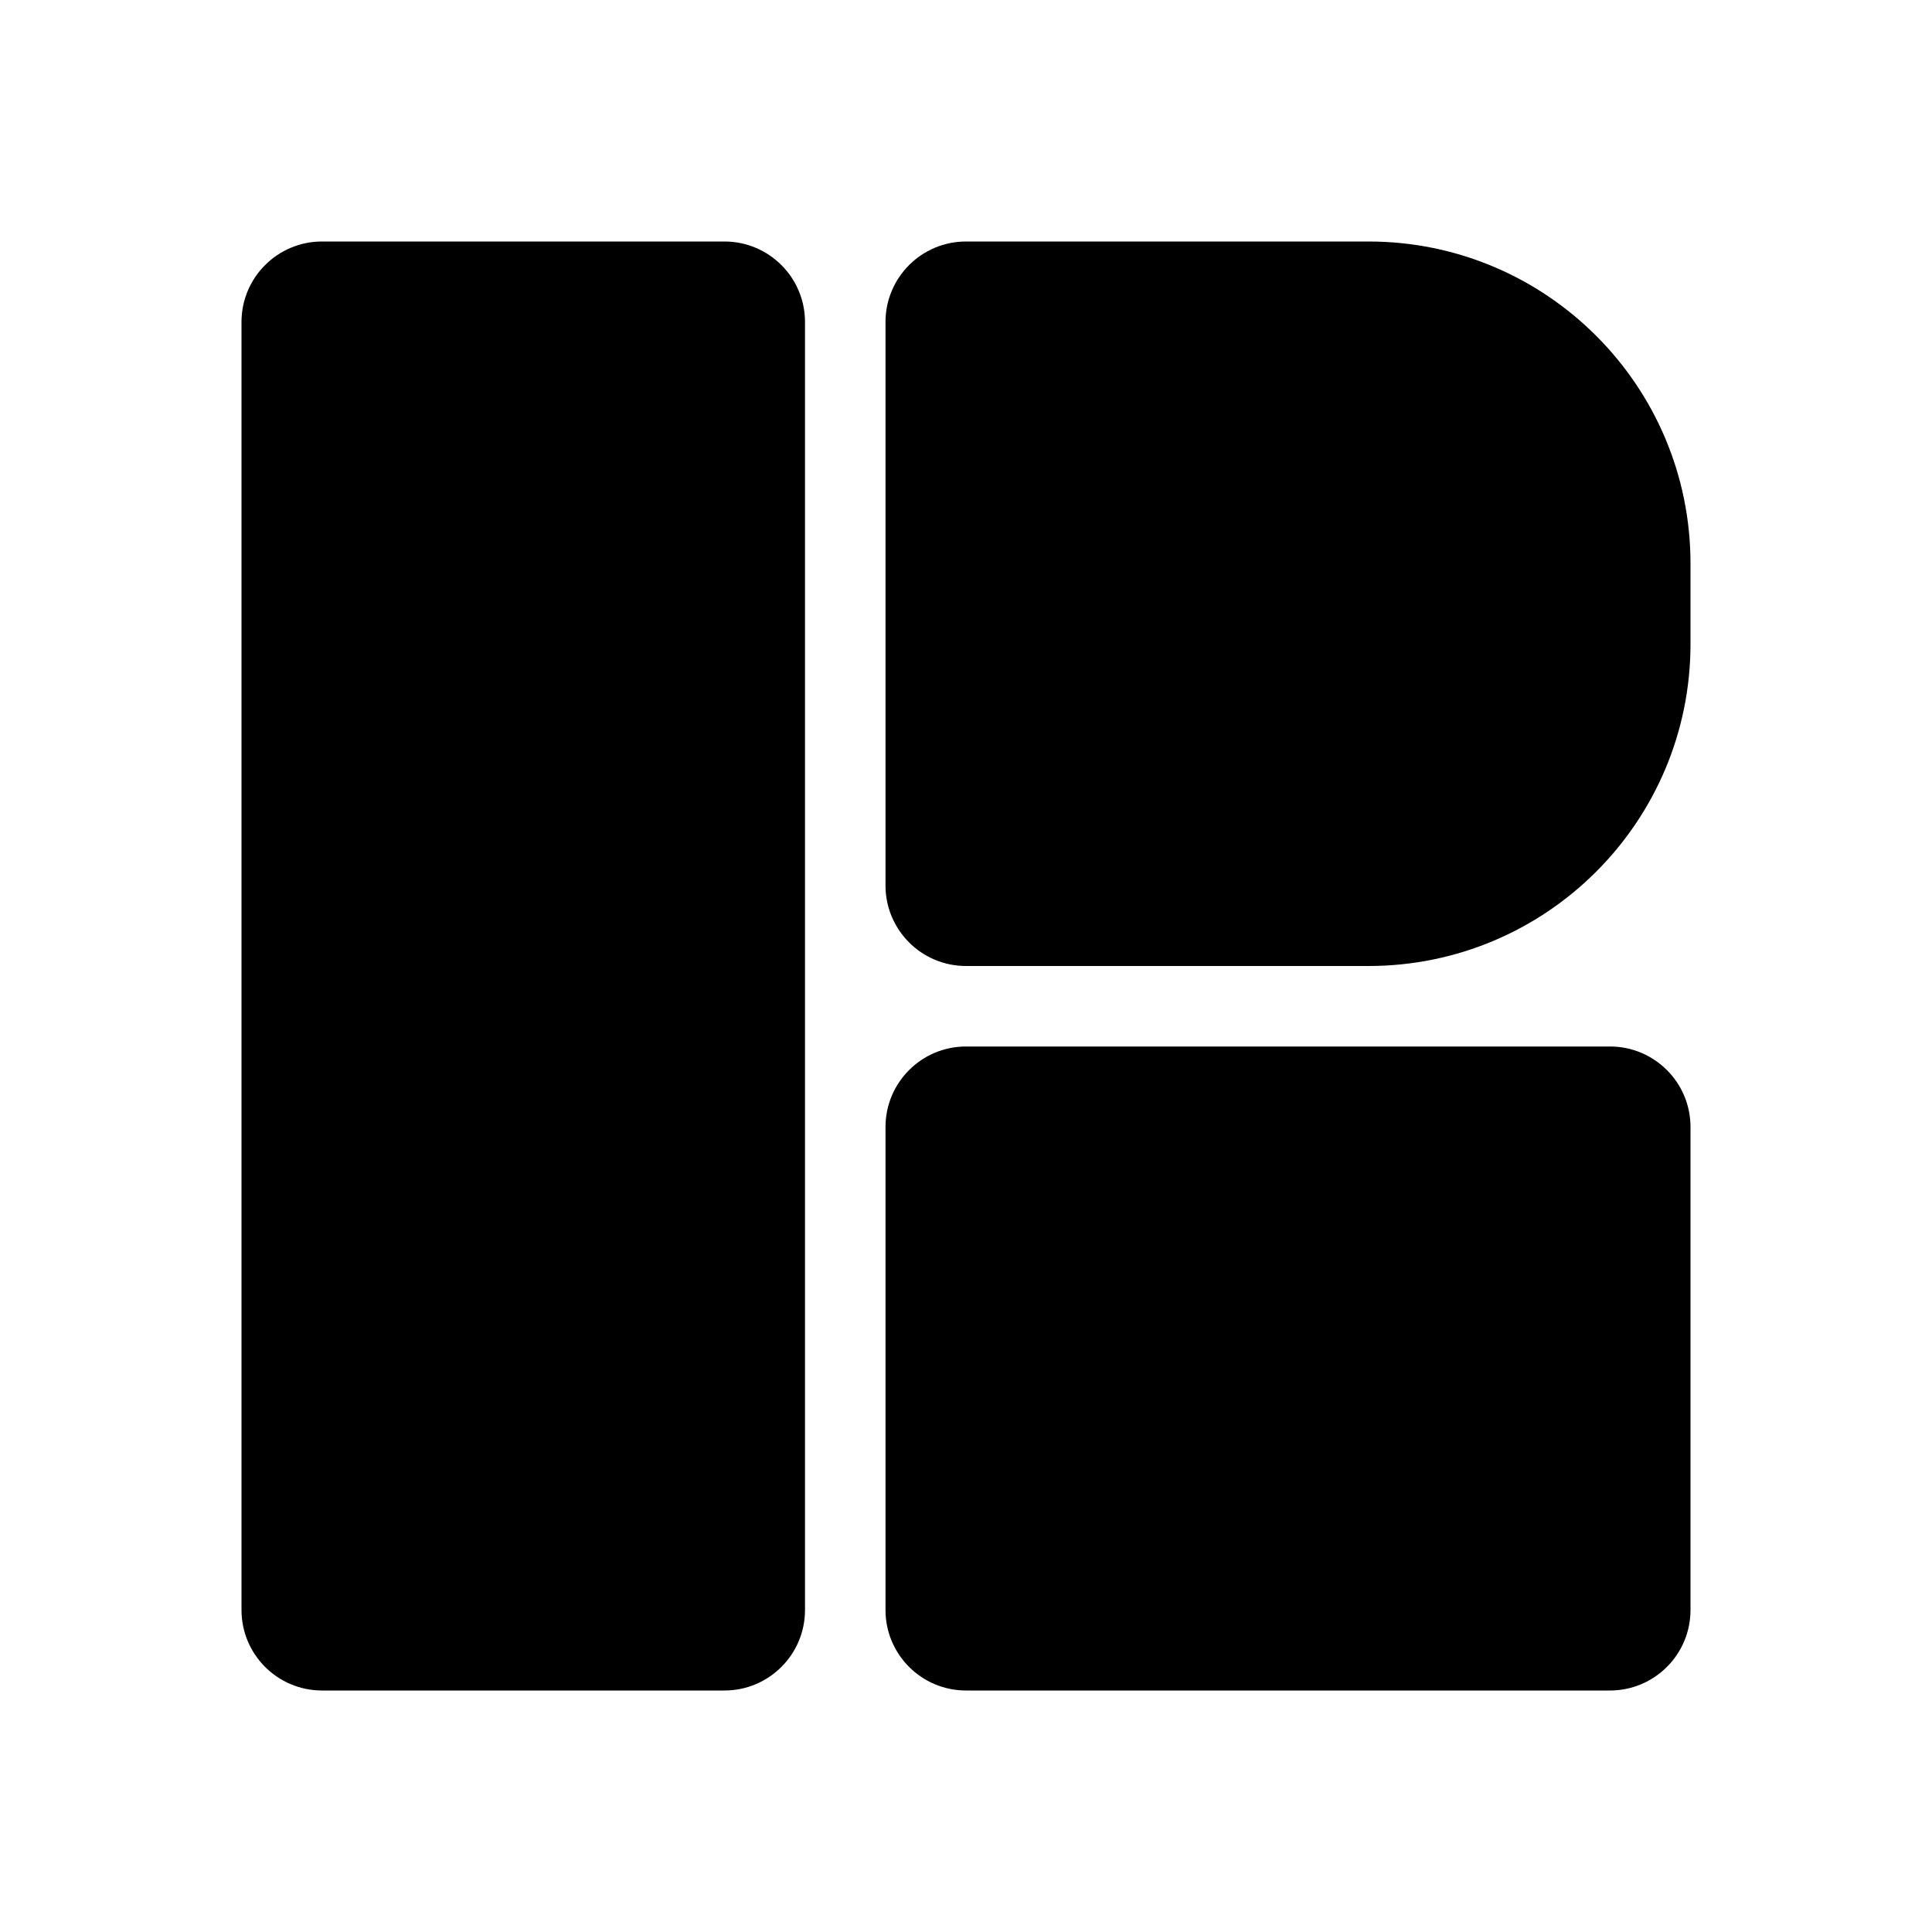 <svg width="24" height="24" viewBox="0 0 24 24" fill="none" xmlns="http://www.w3.org/2000/svg">
<path d="M11 4C11 3.448 11.448 3 12 3H17C19.209 3 21 4.791 21 7V8C21 10.209 19.209 12 17 12H12C11.448 12 11 11.552 11 11V4Z" fill="black"/>
<path d="M3 4C3 3.448 3.448 3 4 3H9C9.552 3 10 3.448 10 4V20C10 20.552 9.552 21 9 21H4C3.448 21 3 20.552 3 20V4Z" fill="black"/>
<path d="M20 13H12C11.448 13 11 13.448 11 14V20C11 20.552 11.448 21 12 21H20C20.552 21 21 20.552 21 20V14C21 13.448 20.552 13 20 13Z" fill="black"/>
</svg>
